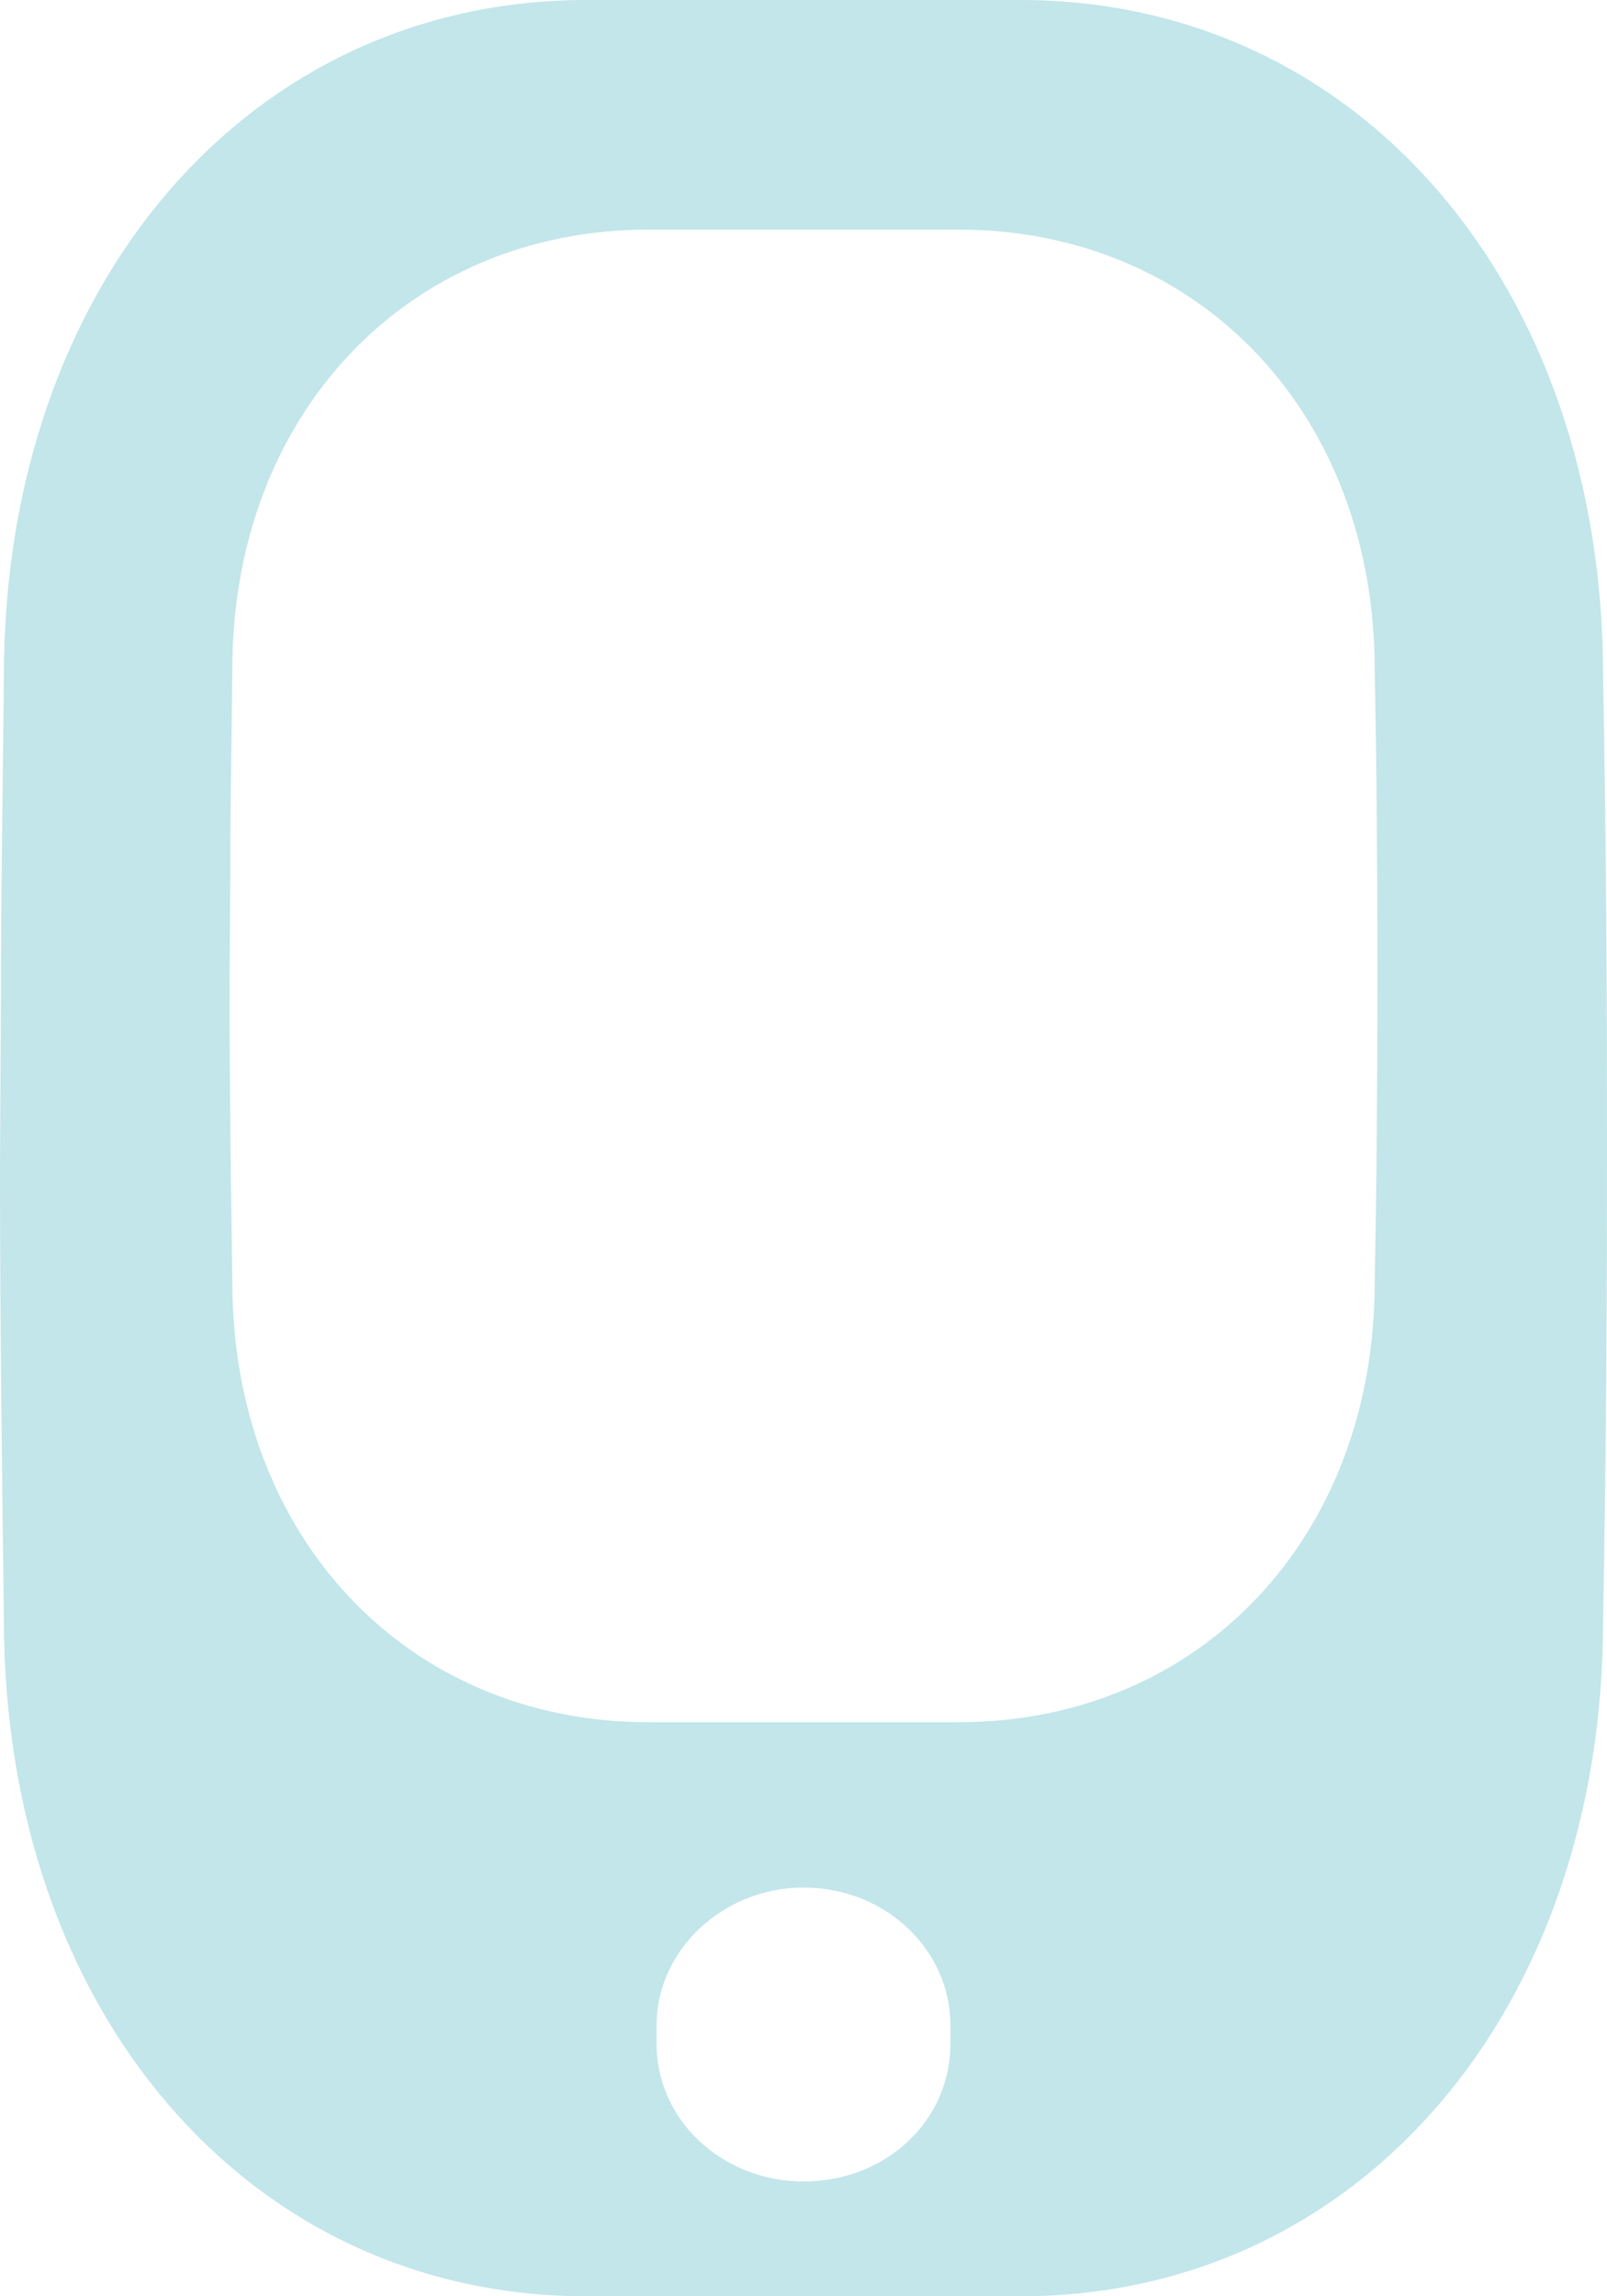 <svg width="14" height="20" viewBox="0 0 14 20" fill="none" xmlns="http://www.w3.org/2000/svg" xmlns:xlink="http://www.w3.org/1999/xlink">
	<desc>
			Created with Pixso.
	</desc>
	<defs/>
	<path id="Mobile" d="M0.034 5.888C0.025 6.83 0.008 7.763 0.008 8.695L0 10.167C0 11.502 0.017 12.816 0.034 14.102C0.034 17.517 2.166 20 5.109 20L8.891 20C11.835 20 13.966 17.517 13.966 14.112C13.992 12.748 14 11.364 14 9.99C14 8.616 13.992 7.252 13.966 5.888C13.966 2.483 11.835 0 8.891 0L5.109 0C2.166 0 0.034 2.483 0.034 5.888ZM2.024 5.828C2.018 6.44 2.006 7.046 2.006 7.652L2 8.609C2 9.476 2.012 10.331 2.024 11.166C2.024 13.386 3.547 15 5.649 15L8.351 15C10.453 15 11.976 13.386 11.976 11.173C11.994 10.286 12 9.387 12 8.494C12 7.601 11.994 6.714 11.976 5.828C11.976 3.614 10.453 2 8.351 2L5.649 2C3.547 2 2.024 3.614 2.024 5.828ZM8.28 17.64L8.28 17.8C8.28 18.474 7.717 19 7 19C6.3 19 5.72 18.474 5.72 17.8L5.72 17.64C5.72 16.984 6.3 16.44 7 16.44C7.717 16.44 8.28 16.984 8.28 17.64Z" clip-rule="evenodd" fill="#C2E6EA" fill-opacity="1" fill-rule="evenodd"/>
</svg>
